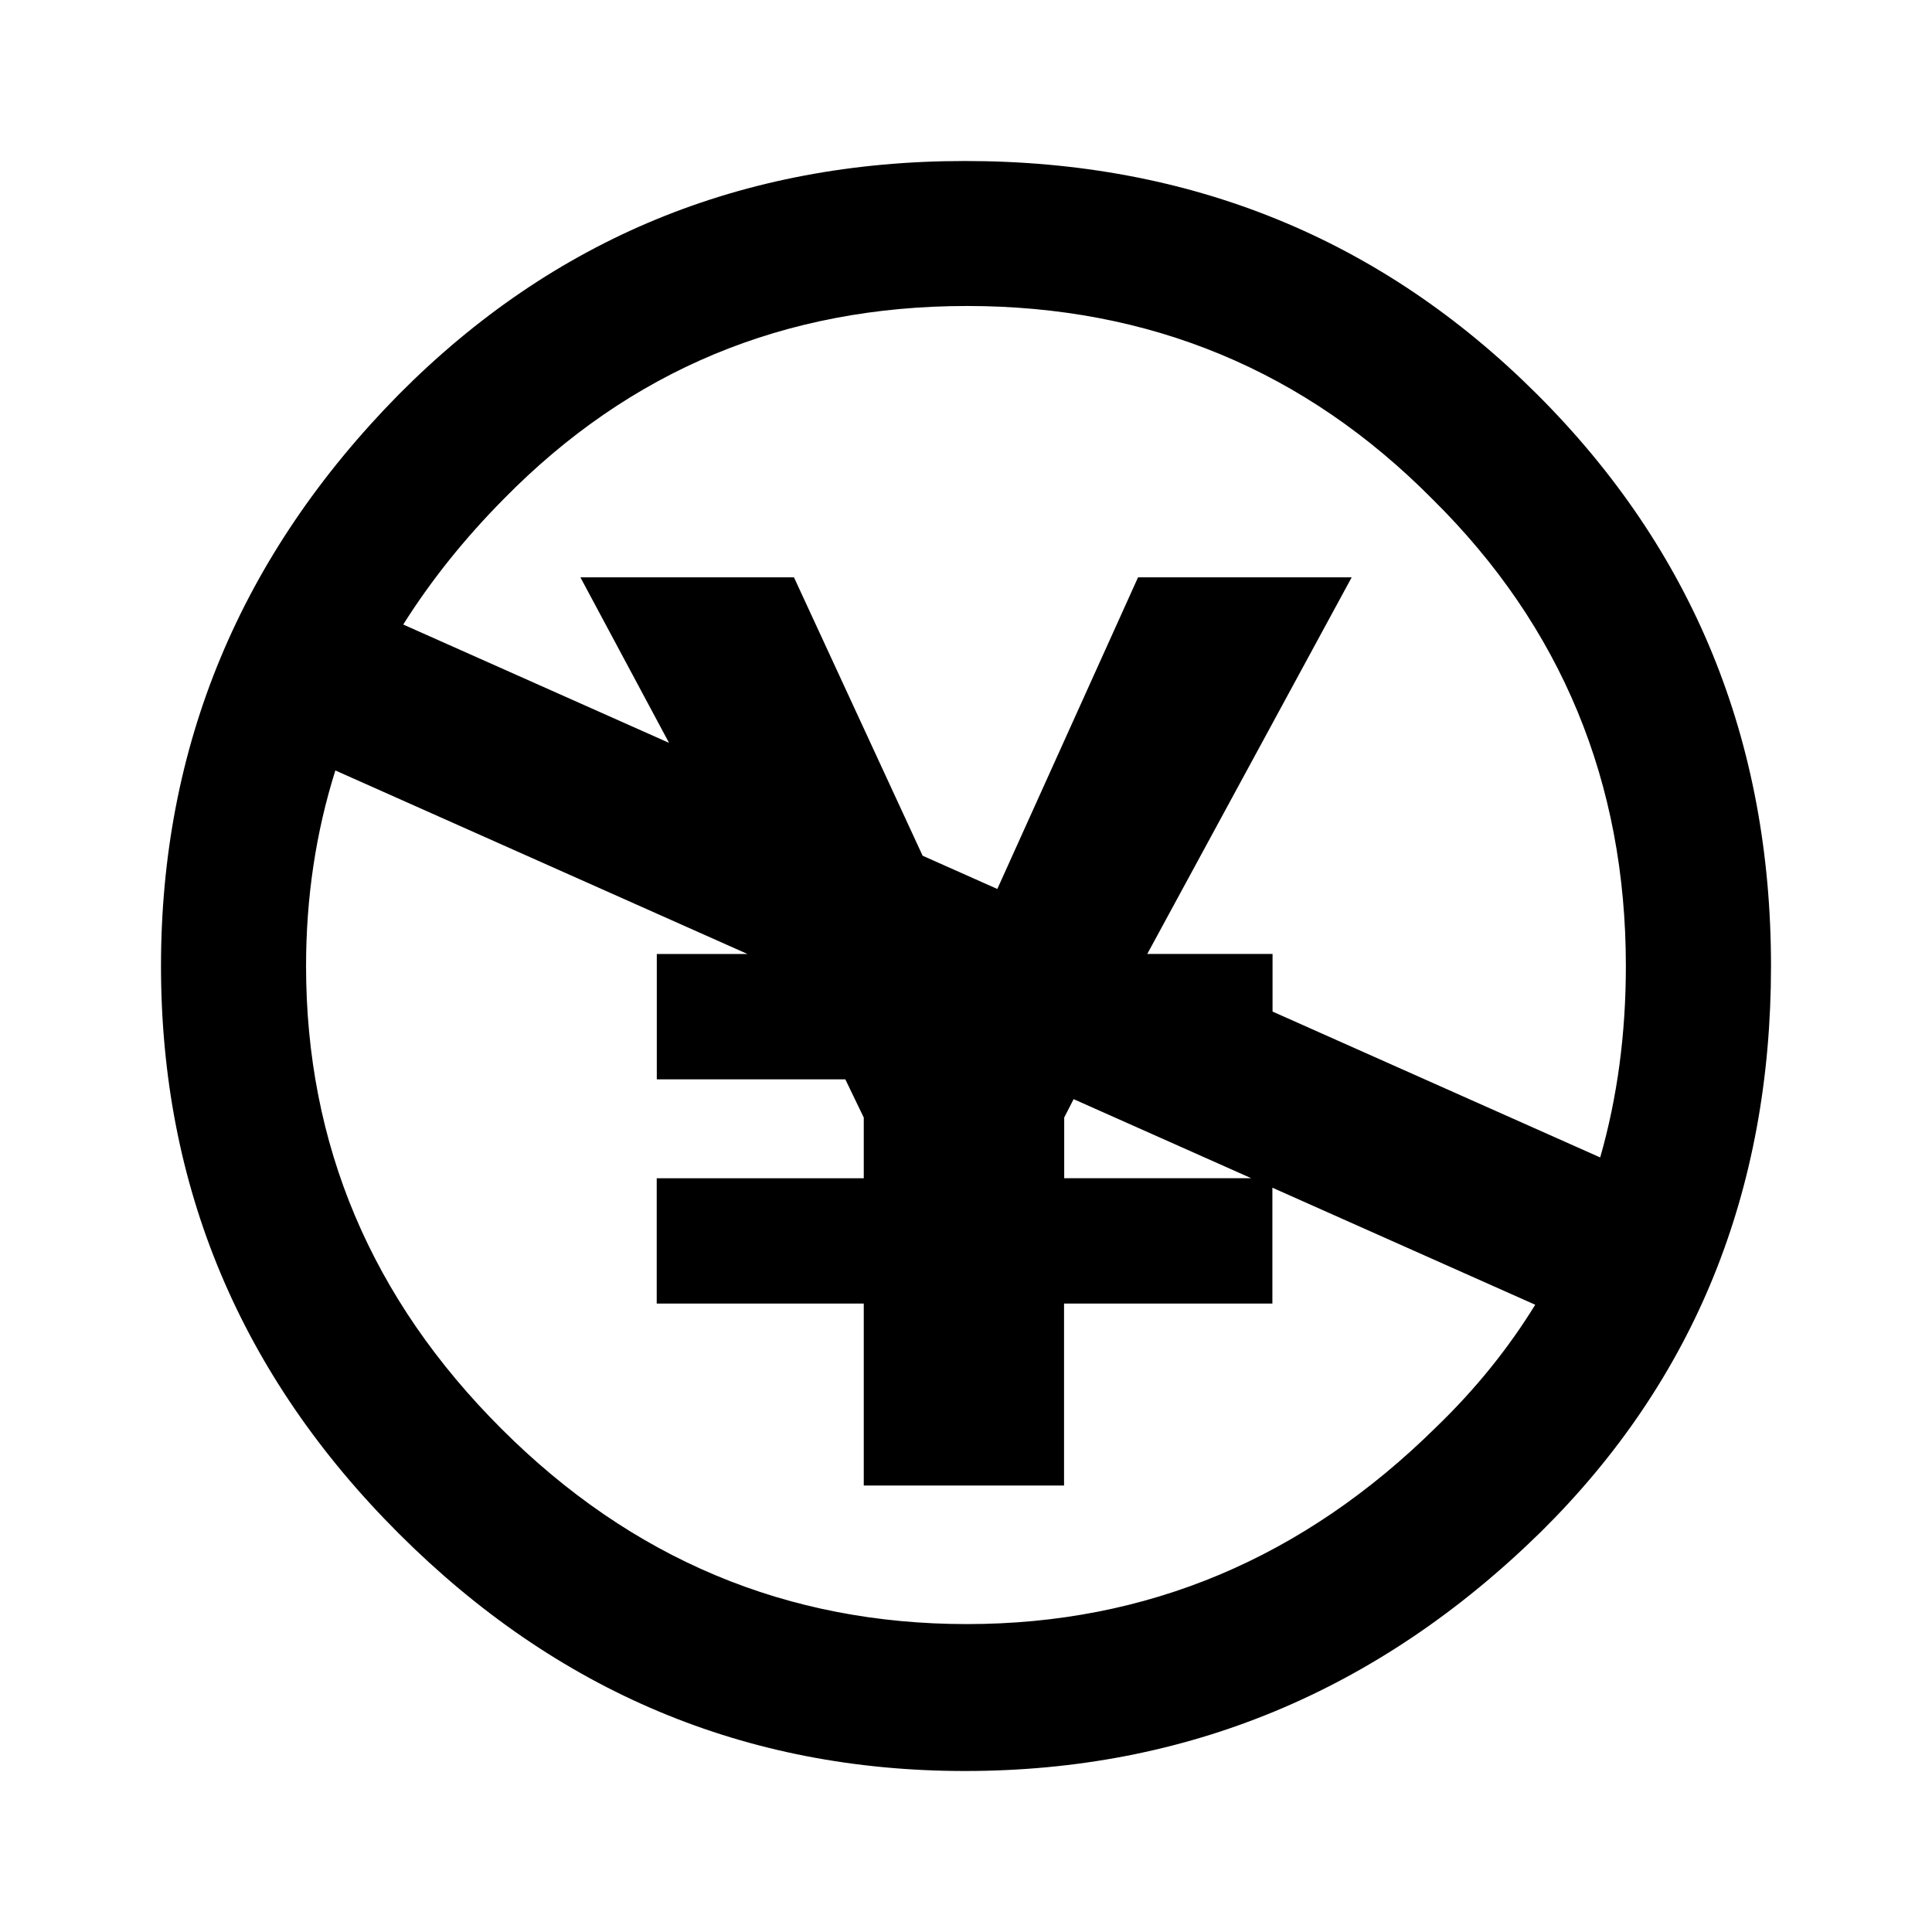 <?xml version="1.0" encoding="UTF-8"?>
<svg version="1.1" viewBox="0 0 24 24" xmlns="http://www.w3.org/2000/svg">
 <style type="text/css">.st0{fill:#FFFFFF;}
	.st1{fill:#8DC742;}</style>
 <path d="m19.096 4.9c-1.936-1.933-4.305-2.9-7.109-2.9-2.77 0-5.114 0.967-7.033 2.9-1.97 2-2.954 4.367-2.954 7.1 0 2.733 0.984 5.084 2.954 7.05 1.968 1.967 4.313 2.95 7.033 2.95 2.754 0 5.14-0.992 7.159-2.975 1.903-1.883 2.854-4.225 2.854-7.025 0-2.8-0.968-5.167-2.904-7.1zm-1.252 12.825c-1.652 1.633-3.596 2.45-5.832 2.45-2.236 0-4.164-0.808-5.782-2.425-1.619-1.616-2.428-3.533-2.428-5.749 0-0.853 0.122-1.662 0.364-2.43l5.12 2.28h-1.127v1.557h2.342l0.229 0.475v0.754h-2.572v1.556h2.572v2.261h2.488v-2.261h2.588v-1.439l3.265 1.454c-0.334 0.543-0.743 1.05-1.228 1.518zm-2.301-3.089h-2.323v-0.754l0.117-0.228zm0.265-2.07v-0.716h-1.556l2.539-4.678h-2.654l-1.748 3.871-0.928-0.413-1.598-3.458h-2.653l1.101 2.056-3.302-1.47c0.343-0.544 0.757-1.063 1.246-1.557 1.569-1.6 3.487-2.4 5.758-2.4 2.269 0 4.197 0.8 5.782 2.4 1.602 1.583 2.402 3.517 2.402 5.8 0 0.846-0.107 1.638-0.319 2.377z" stroke-width=".312"/>
</svg>
